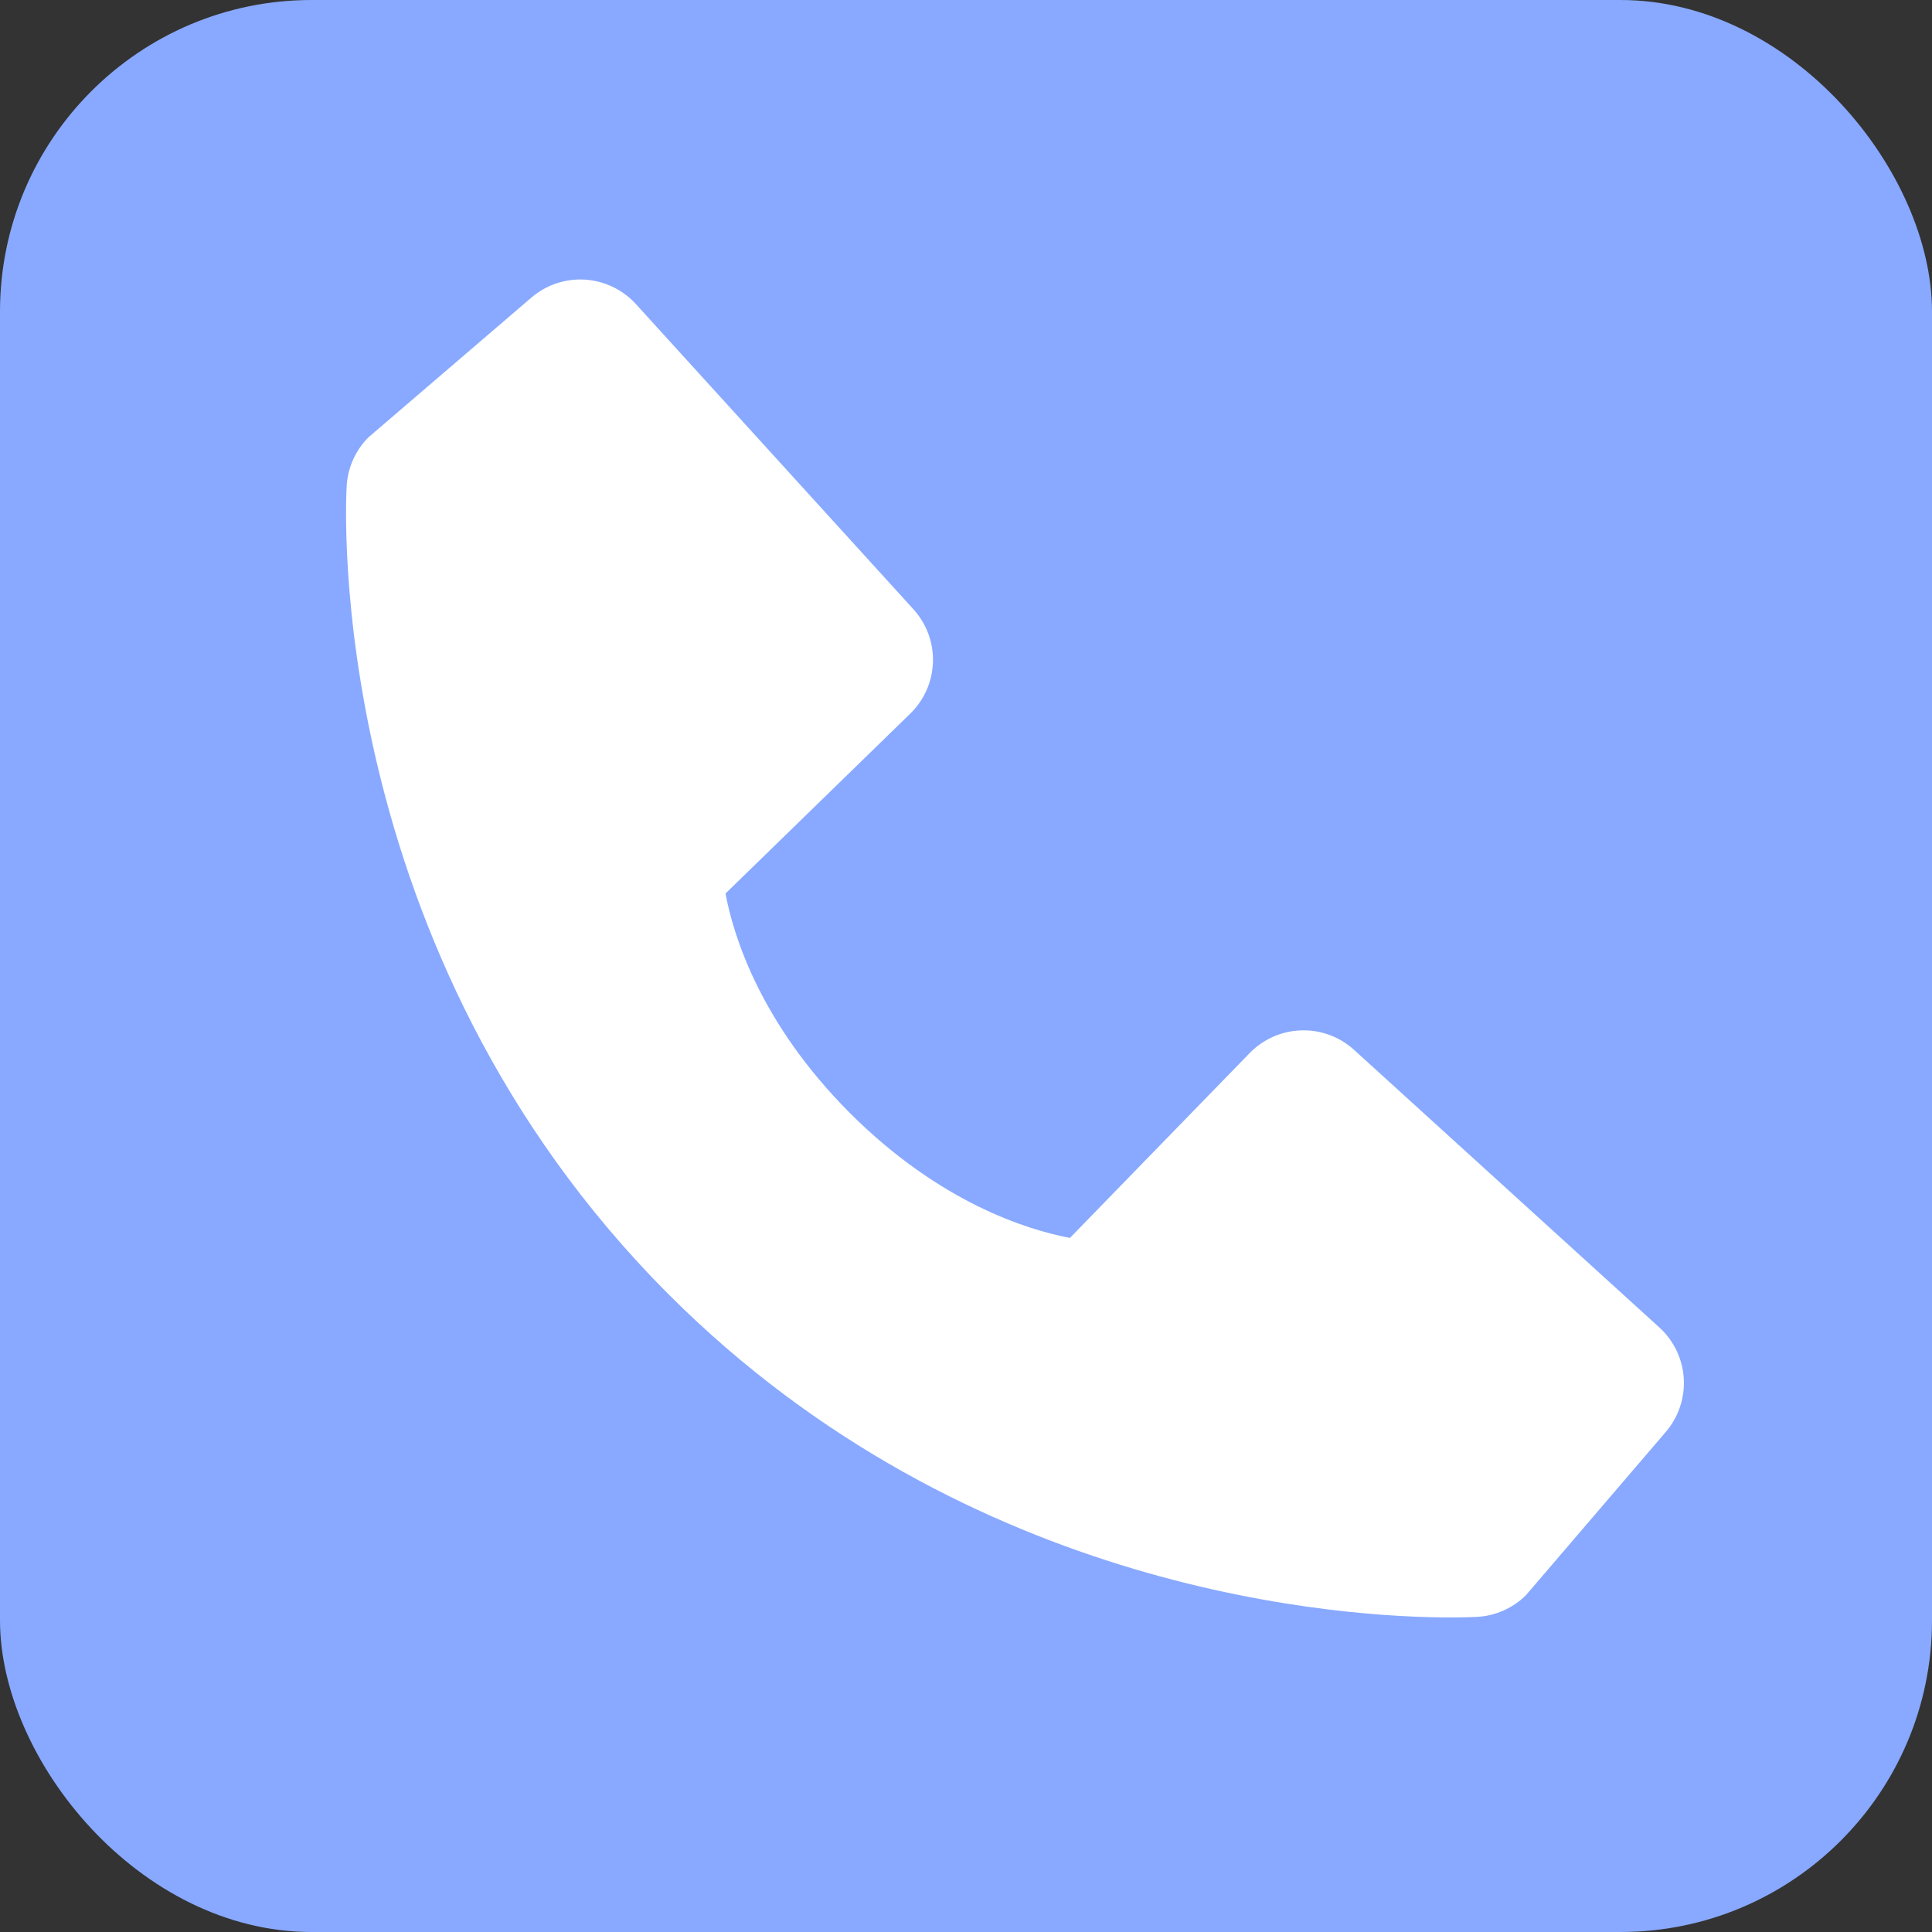 <svg width="48" height="48" viewBox="0 0 48 48" fill="none" xmlns="http://www.w3.org/2000/svg">
<rect x="0" y="0" width="48" height="48" fill="#333333" stroke="none"/>
<rect width="48" height="48" rx="7.742" fill="#88A9FF"/>
<path d="M33.642 26.084C33.284 25.758 32.813 25.584 32.329 25.599C31.844 25.614 31.385 25.817 31.047 26.164L26.582 30.756C25.507 30.551 23.346 29.877 21.122 27.659C18.898 25.433 18.224 23.266 18.025 22.199L22.613 17.732C22.961 17.394 23.164 16.935 23.179 16.45C23.194 15.966 23.02 15.495 22.693 15.136L15.799 7.555C15.472 7.196 15.018 6.978 14.534 6.947C14.049 6.917 13.572 7.077 13.203 7.393L9.154 10.865C8.831 11.189 8.639 11.62 8.613 12.076C8.585 12.543 8.051 23.593 16.619 32.165C24.095 39.638 33.458 40.185 36.036 40.185C36.413 40.185 36.645 40.174 36.706 40.17C37.163 40.144 37.593 39.951 37.916 39.627L41.386 35.576C41.702 35.207 41.862 34.73 41.833 34.246C41.803 33.761 41.585 33.307 41.226 32.98L33.642 26.084Z" fill="white"/>
</svg>
